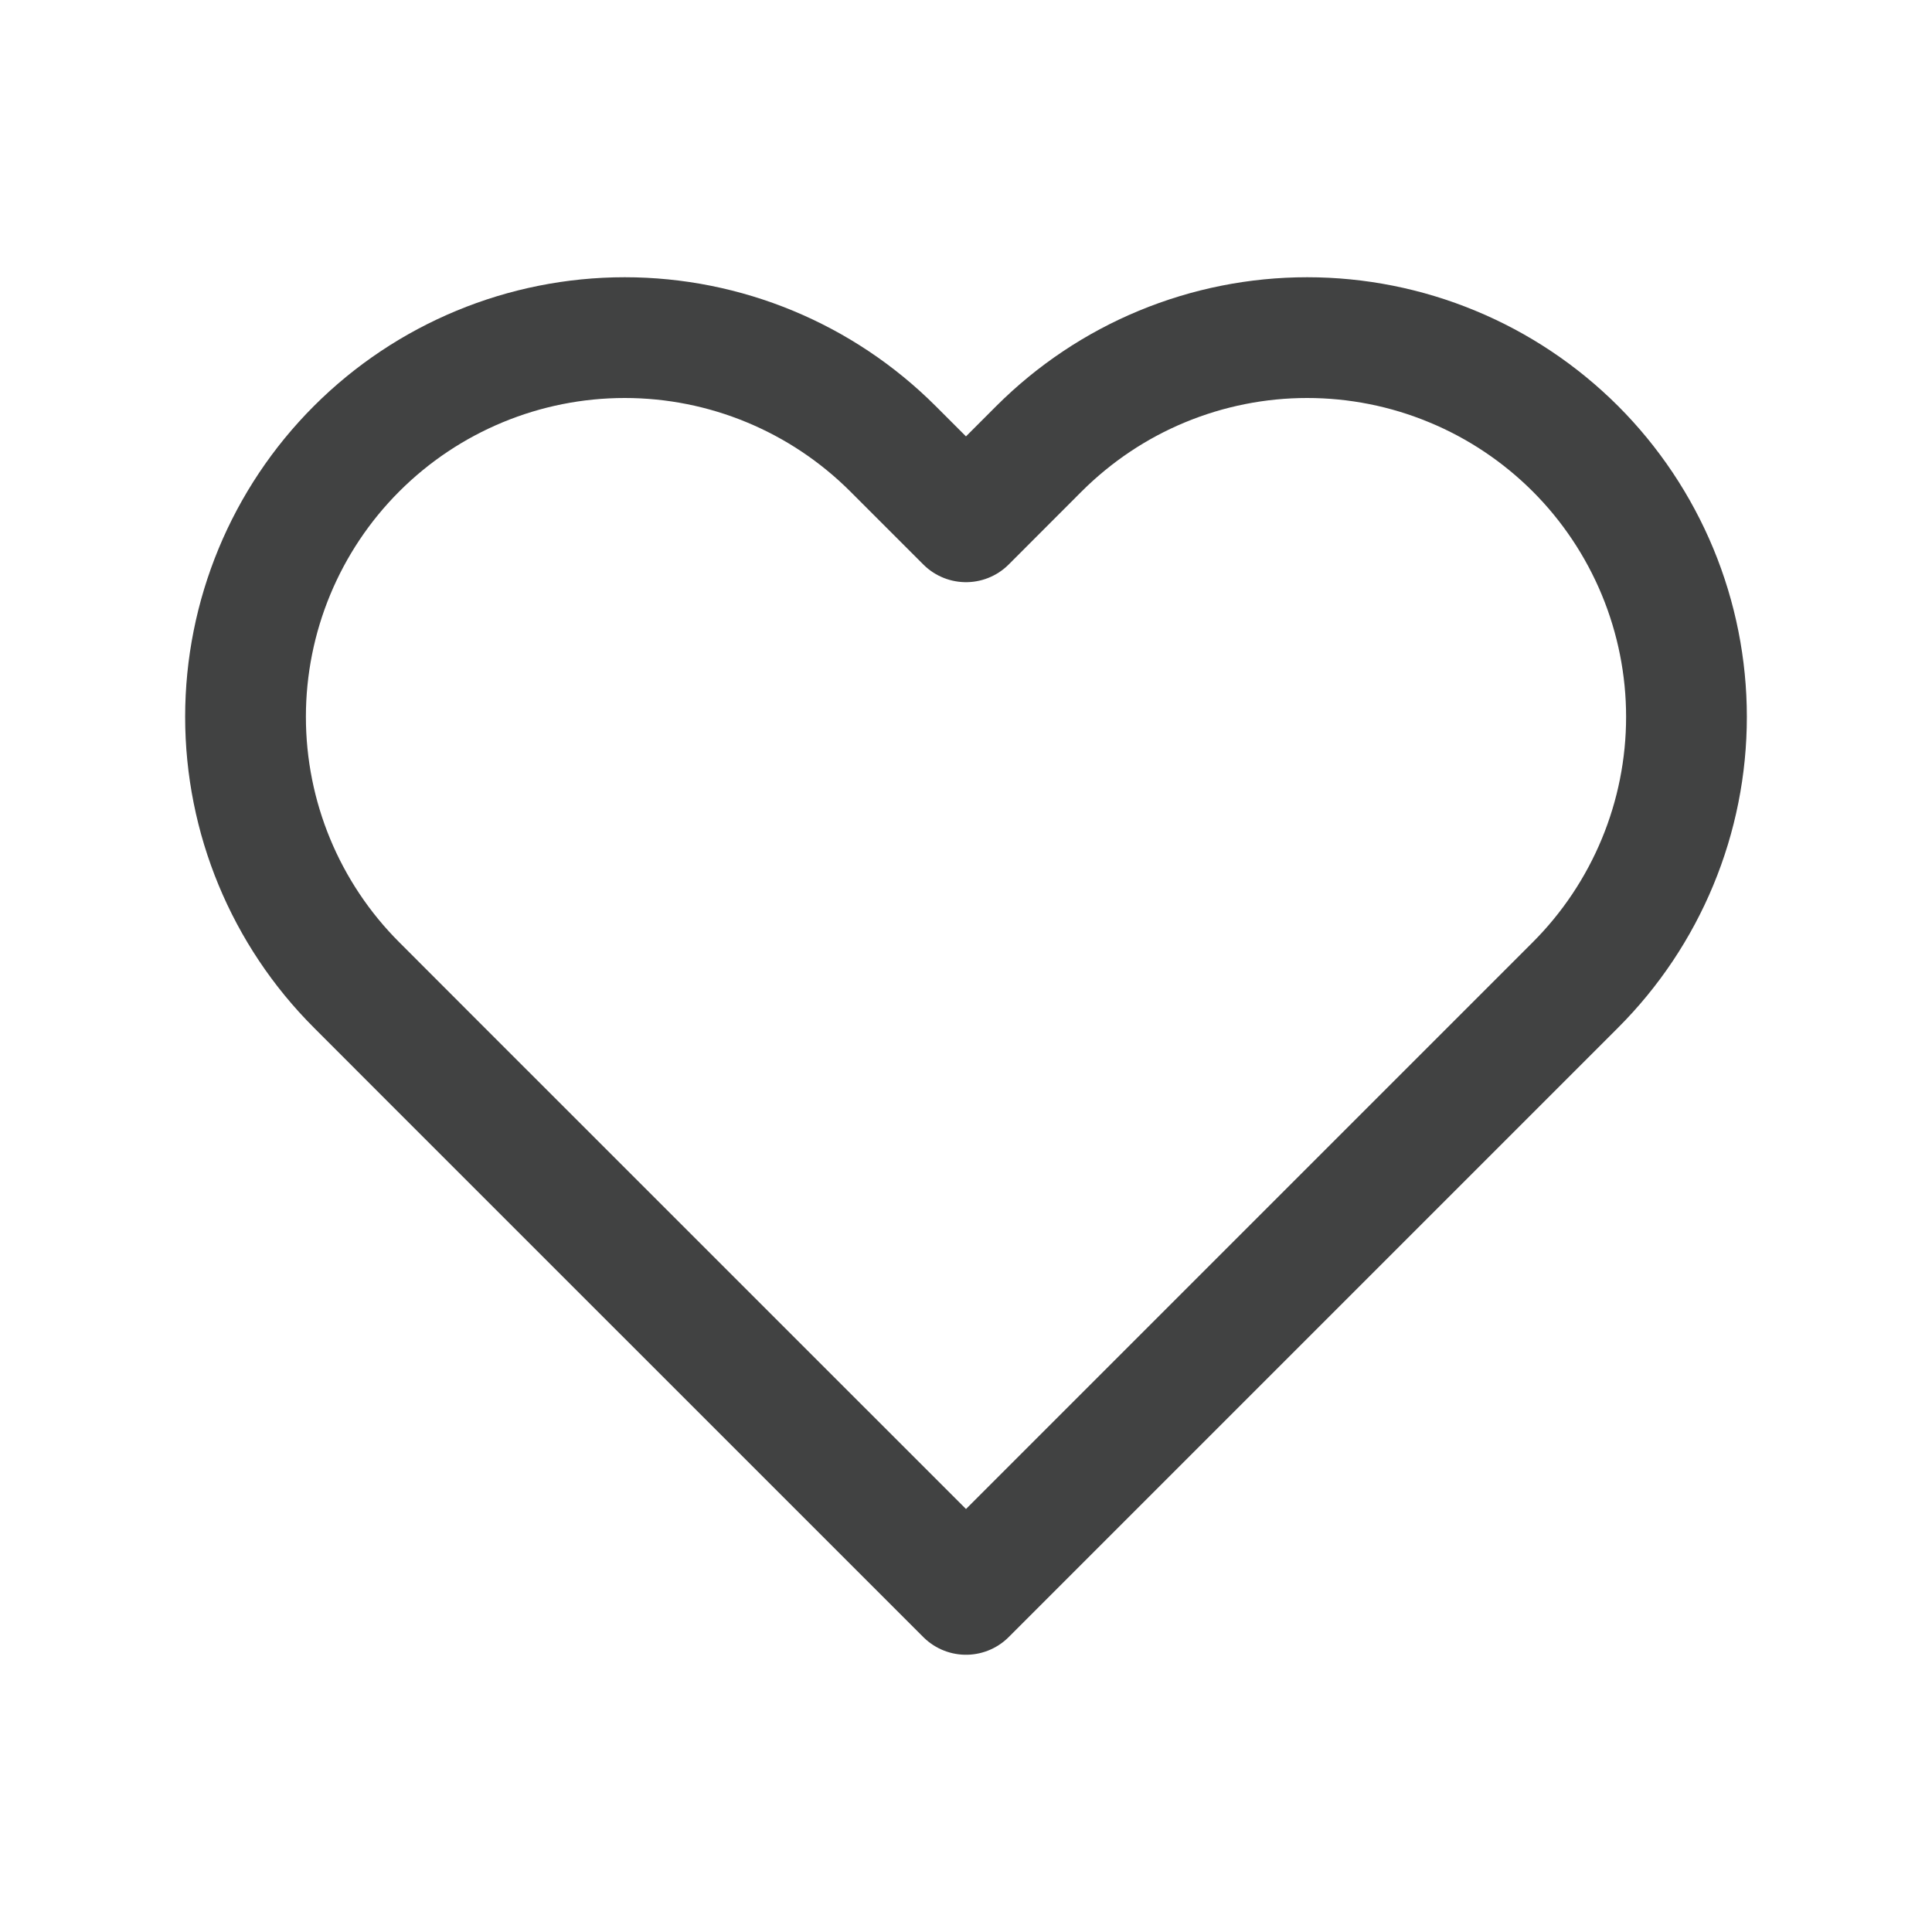 <svg width="24" height="24" viewBox="0 0 24 24" fill="none" xmlns="http://www.w3.org/2000/svg">
<path d="M19.57 5.574C19.132 5.137 18.613 4.789 18.041 4.553C17.47 4.316 16.857 4.194 16.238 4.194C15.62 4.194 15.007 4.316 14.435 4.553C13.864 4.789 13.345 5.137 12.907 5.574L12 6.482L11.092 5.574C10.208 4.691 9.01 4.194 7.761 4.194C6.511 4.194 5.313 4.691 4.43 5.574C3.546 6.458 3.05 7.656 3.05 8.905C3.05 10.155 3.546 11.353 4.43 12.236L5.337 13.144L12 19.806L18.662 13.144L19.57 12.236C20.007 11.799 20.354 11.28 20.591 10.708C20.828 10.137 20.95 9.524 20.95 8.905C20.95 8.287 20.828 7.674 20.591 7.102C20.354 6.531 20.007 6.011 19.57 5.574V5.574Z" stroke="#414242" stroke-width="1.5" stroke-linecap="round" stroke-linejoin="round"/>
</svg>
